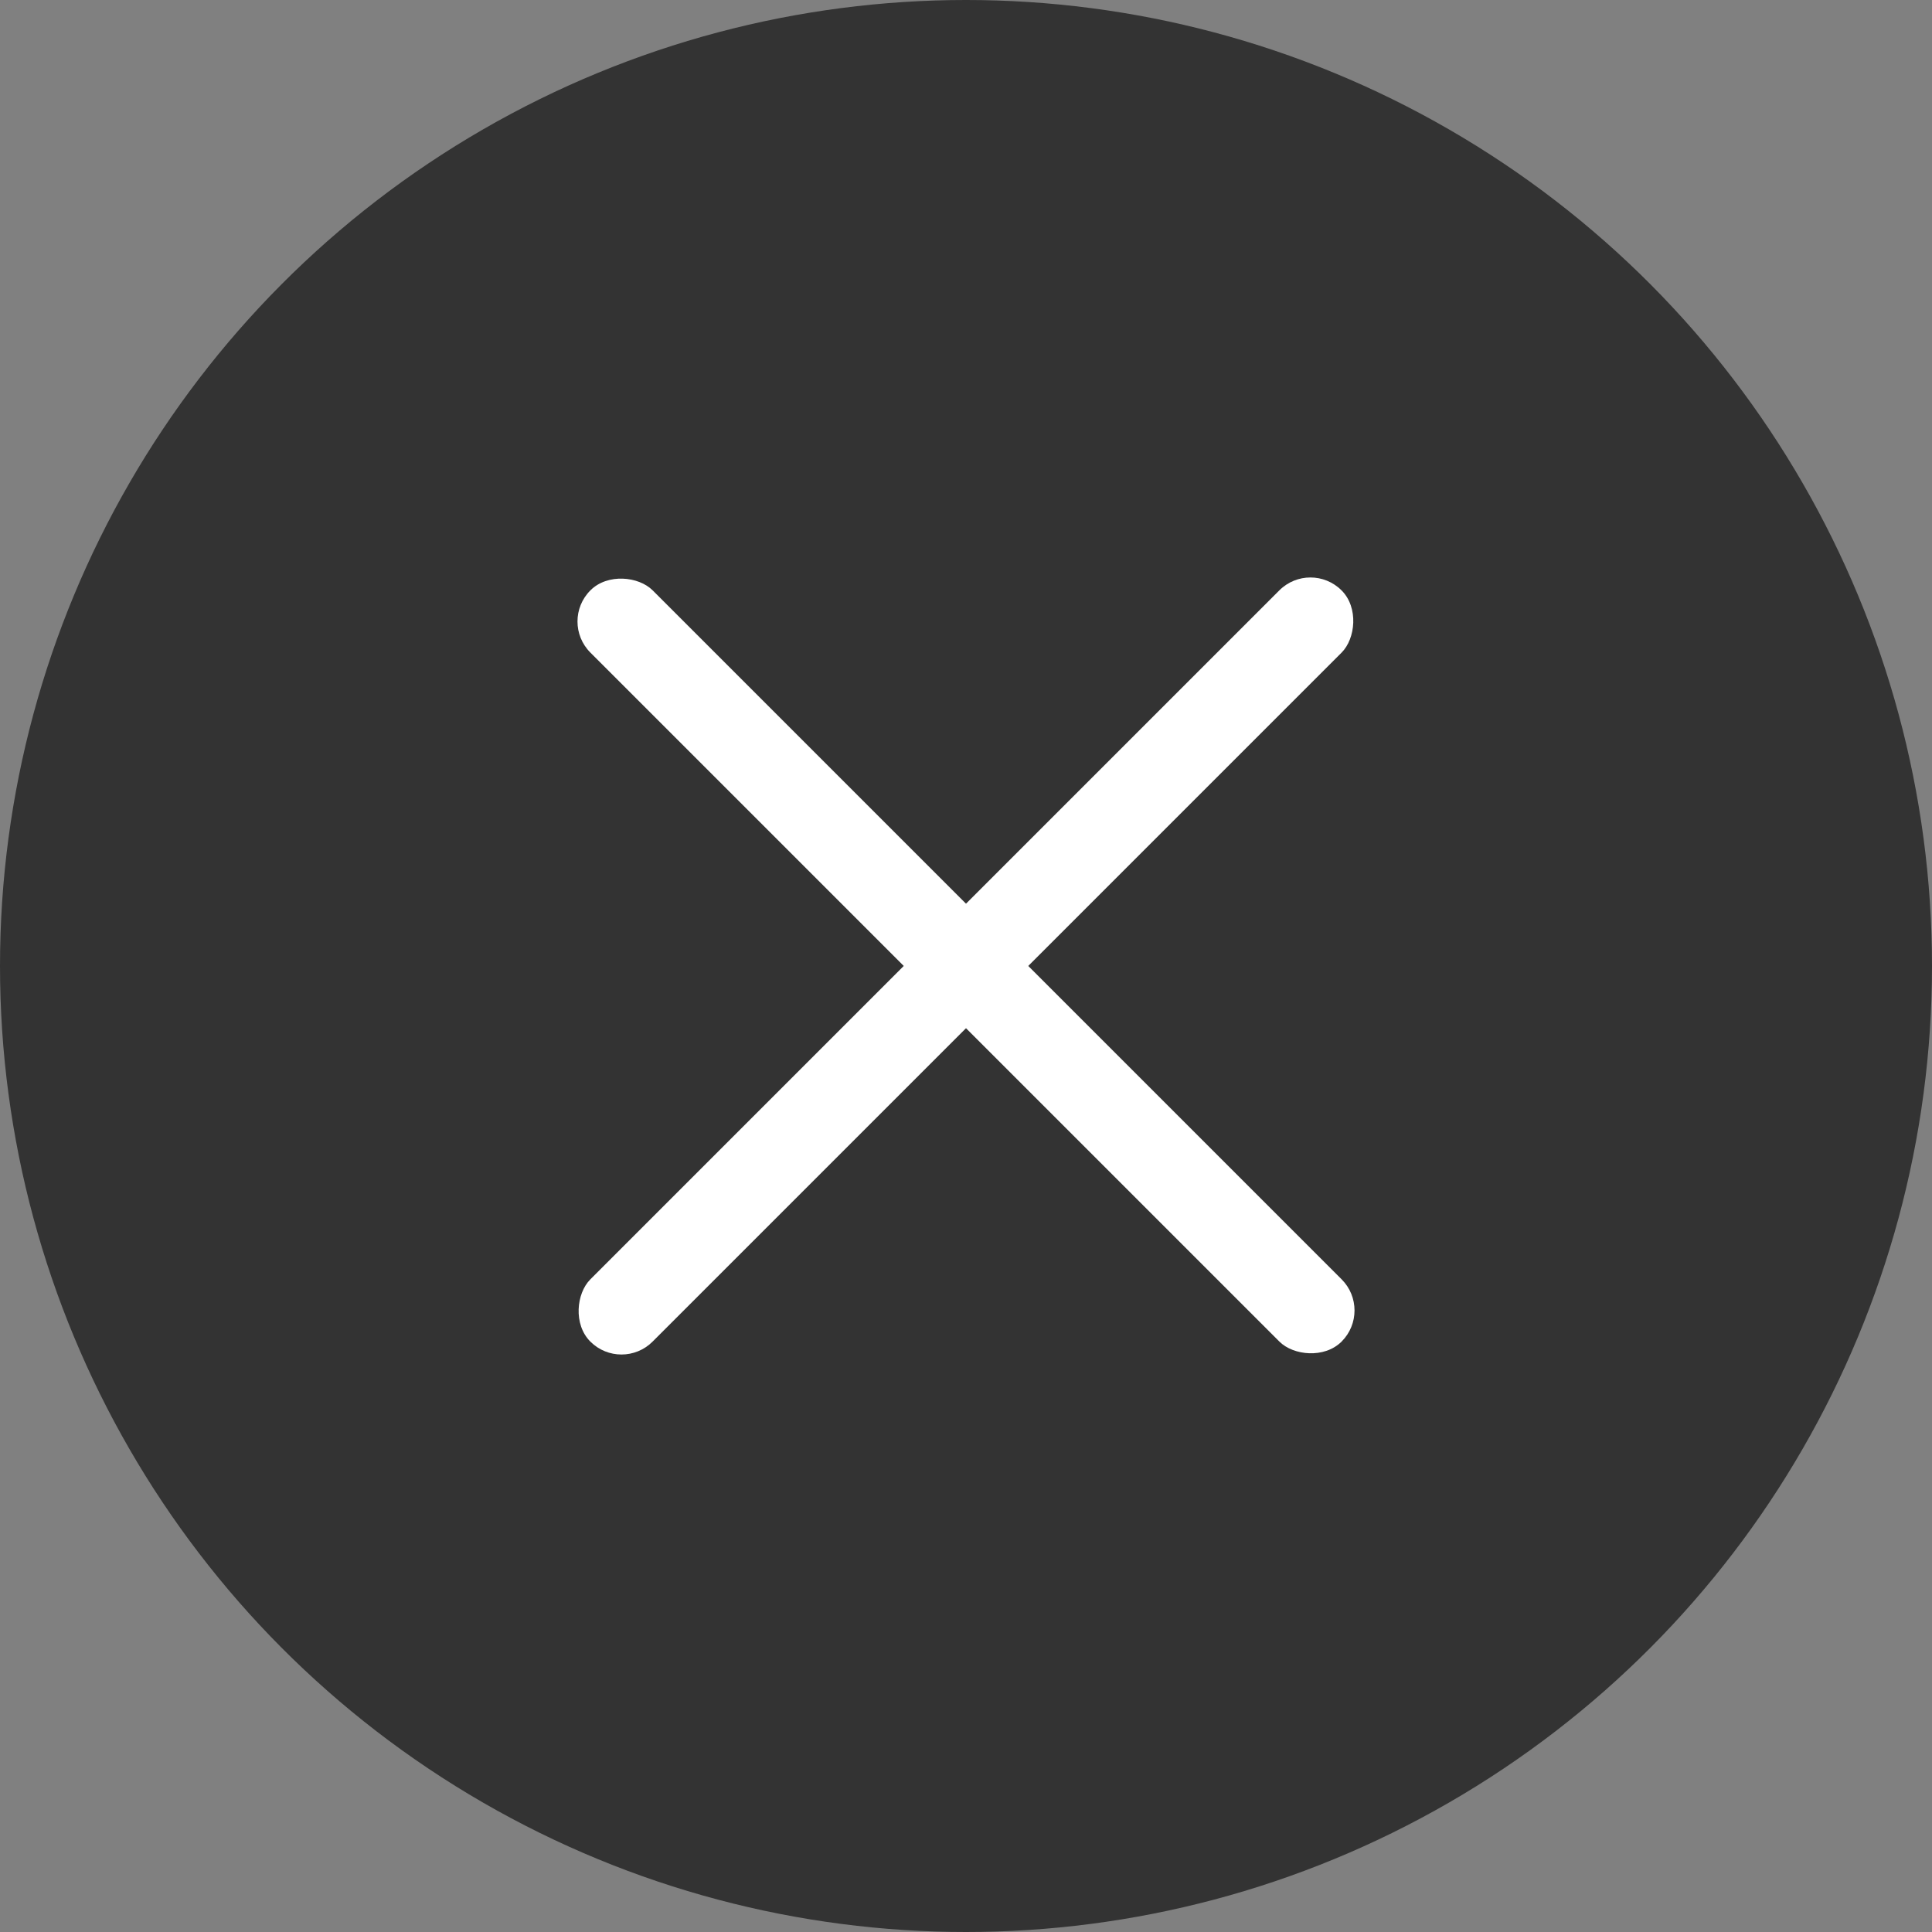 <svg id="Слой_1" data-name="Слой 1" xmlns="http://www.w3.org/2000/svg" viewBox="0 0 160 160"><rect x="0" y="0" width="160" height="160" fill="#808080" stroke="none"/><defs><style>.cls-1{fill:#333;}.cls-2{fill:#fff;}</style></defs><title>close-button</title><circle class="cls-1" cx="80" cy="80" r="80"/><rect class="cls-2" x="76.36" y="36.01" width="7.29" height="87.98" rx="3.64" transform="translate(-33.14 80) rotate(-45)"/><rect class="cls-2" x="76.36" y="36.01" width="7.29" height="87.98" rx="3.64" transform="translate(80 193.14) rotate(-135)"/></svg>
